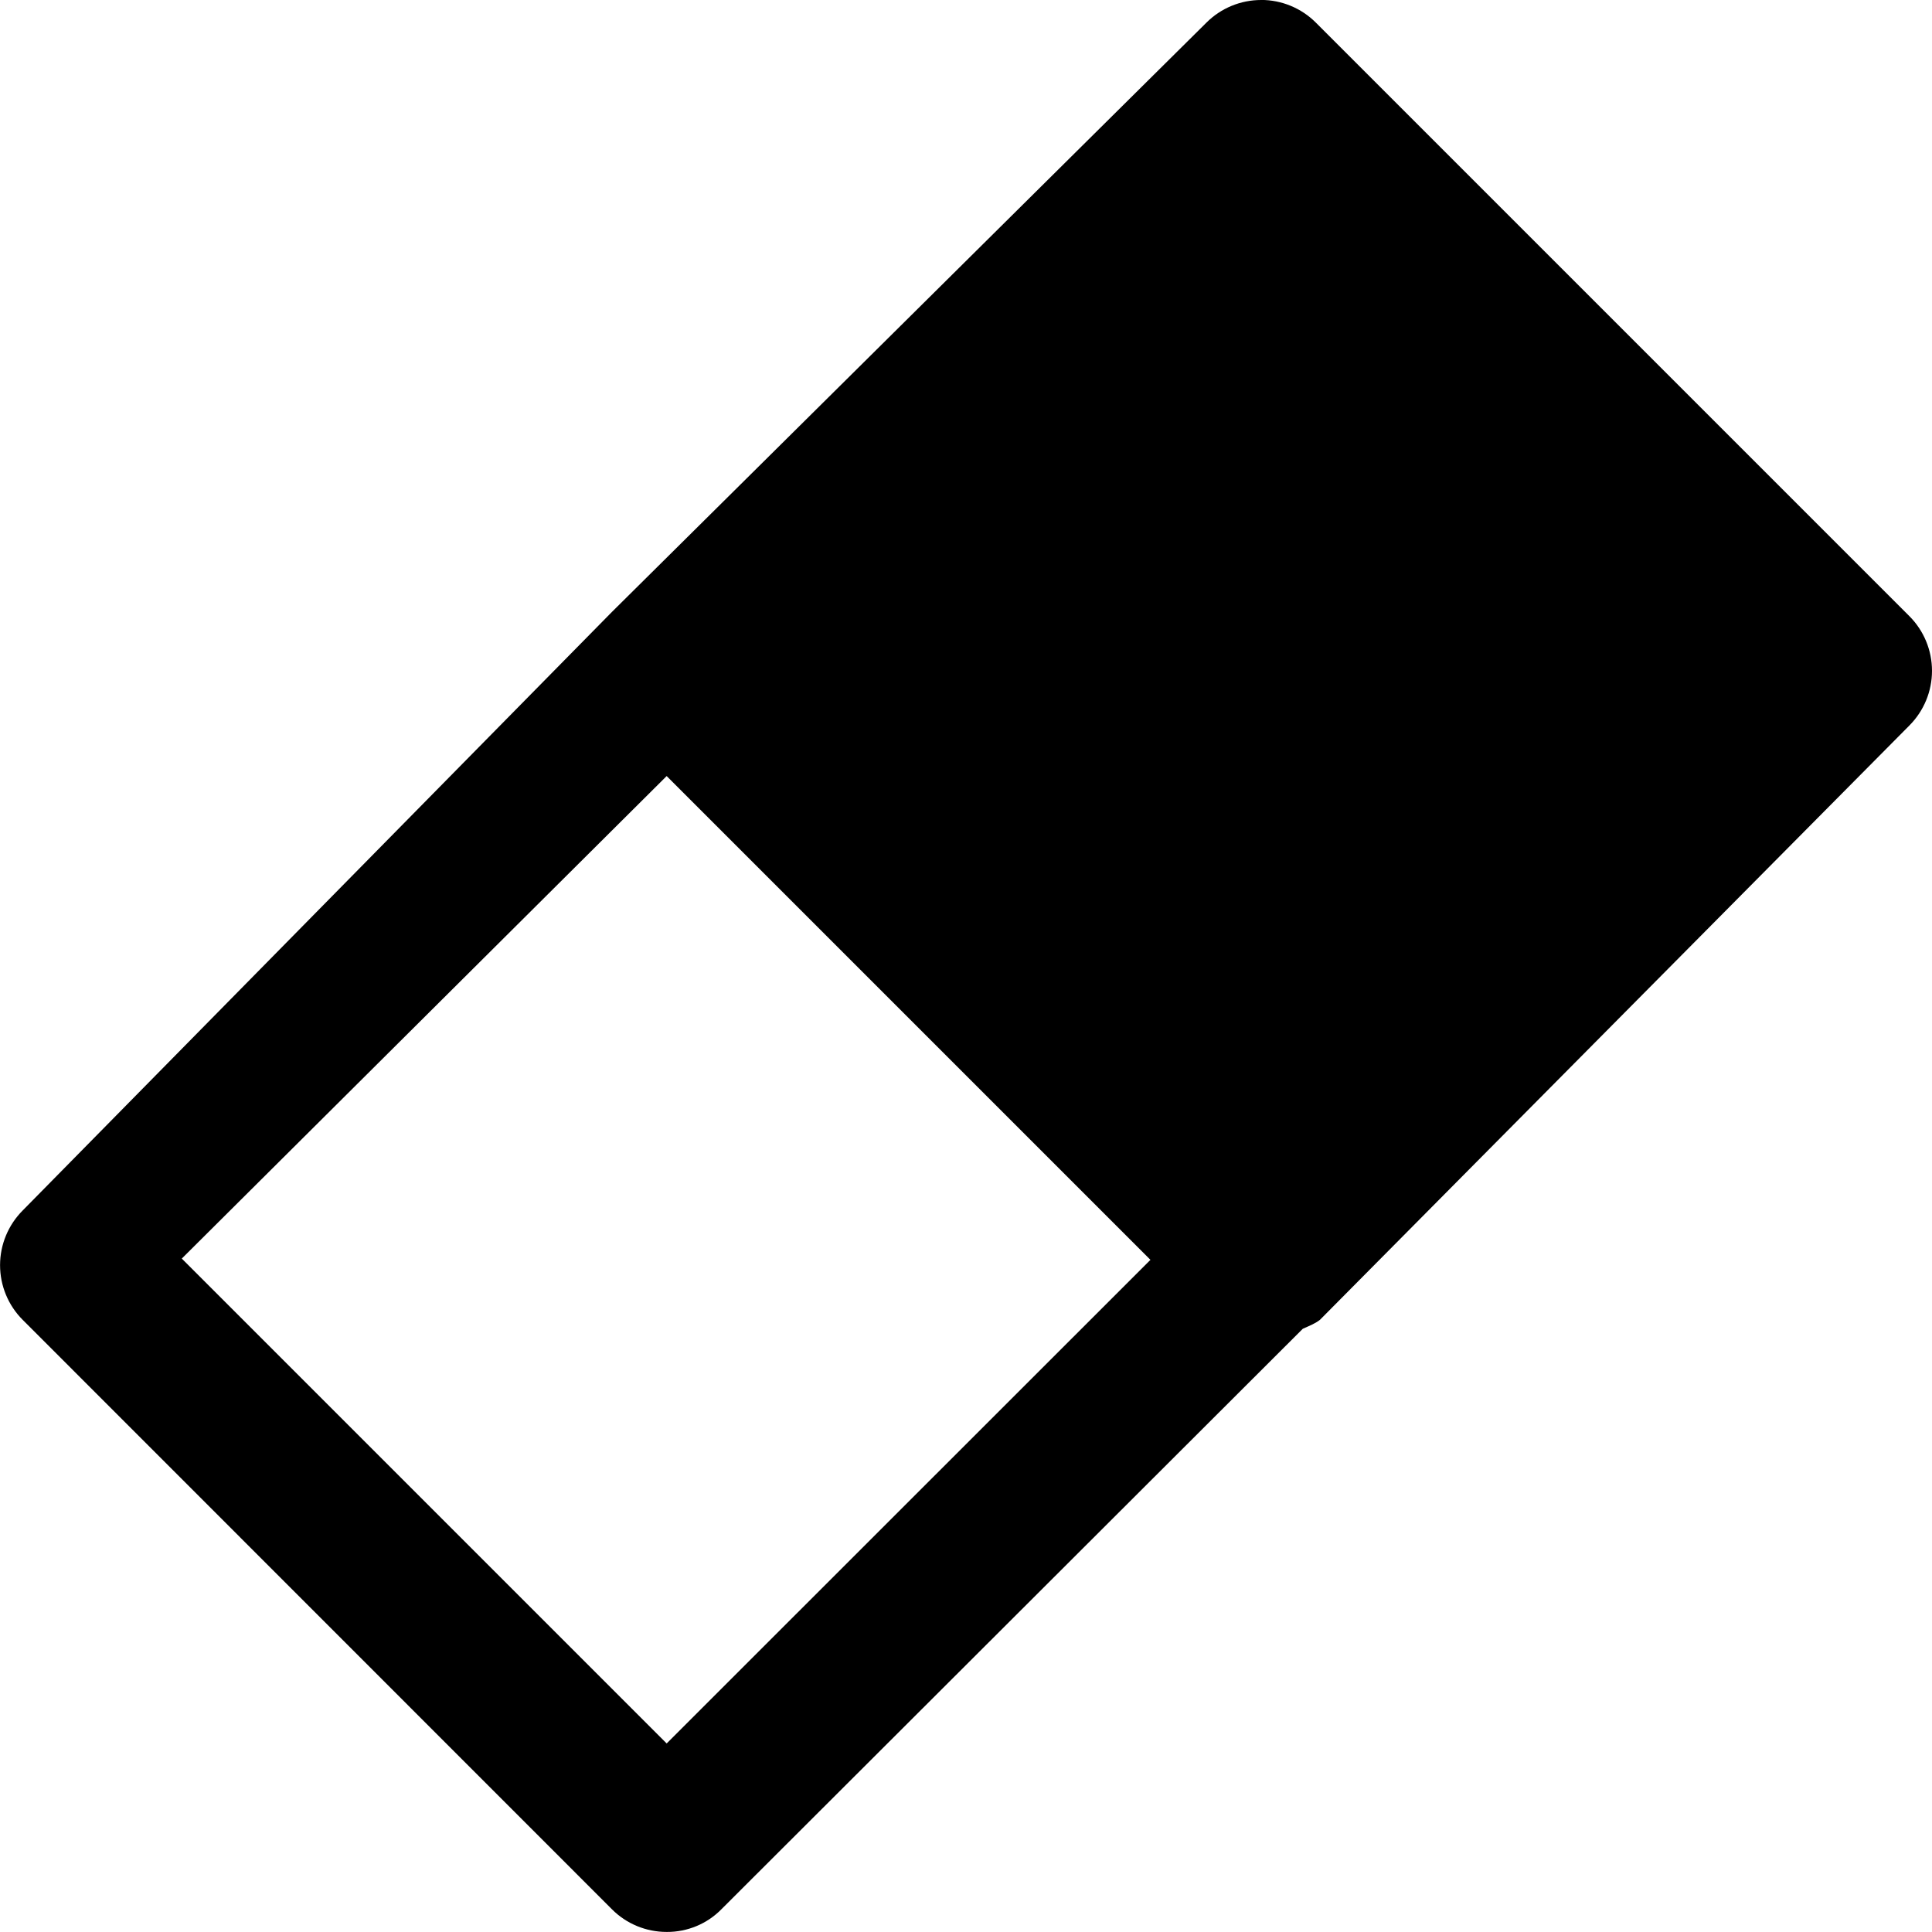 <svg height="32" viewBox="0 0 32 32" width="32" xmlns="http://www.w3.org/2000/svg"><path d="m20.888 0c-.34 0-.666.135-.906.375l-9.846 9.76-9.76 9.914c-.24.241-.375.566-.375.906s.135.666.375.906l9.76 9.763c.24.241.566.375.906.375h.003c.168.001.334-.032.489-.096s.296-.159.414-.279l9.63-9.615c.097-.045.198-.081.284-.148l9.763-9.844c.24-.241.375-.566.375-.906s-.135-.666-.375-.906l-9.831-9.831c-.24-.24-.567-.375-.906-.375zm-9.846 12.854 8.013 8.013-8.013 8.01-8.031-8.031z"/></svg>